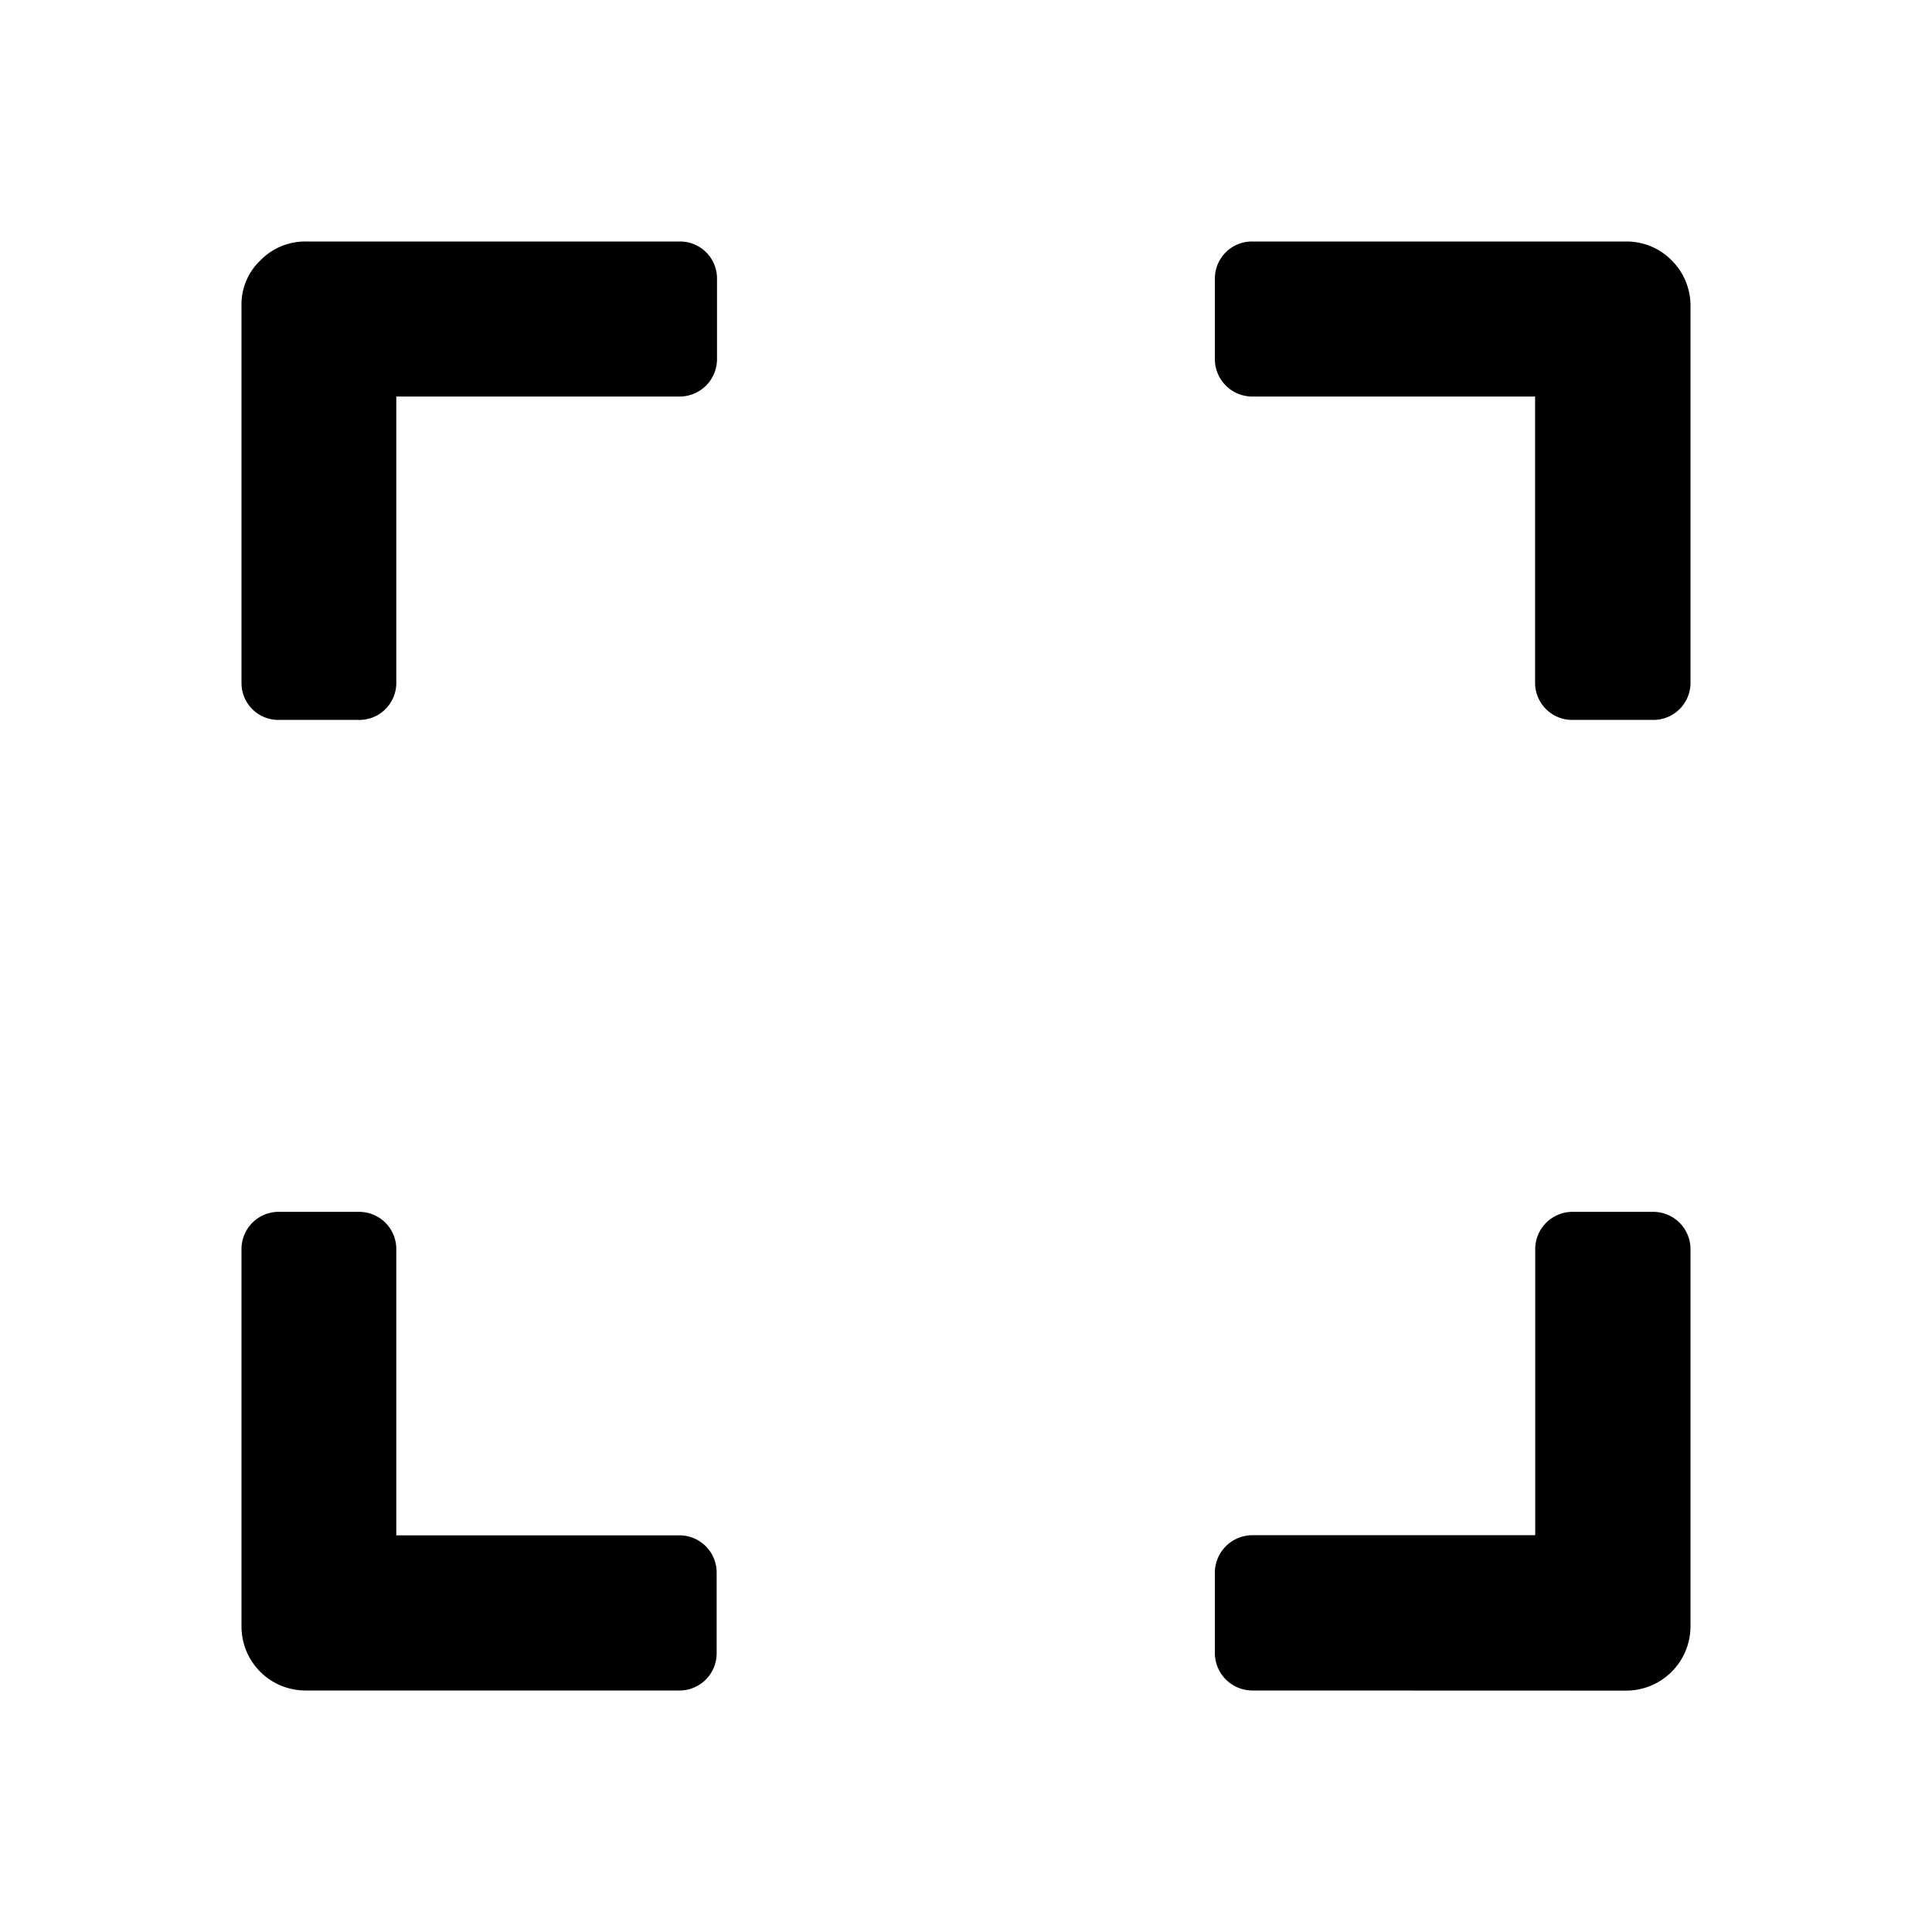 <svg xmlns="http://www.w3.org/2000/svg" width="16" height="16" viewBox="0 0 16 16"><defs><style>.b{fill:none;}</style></defs><path class="a" d="M8.37,12a.311.311,0,0,1-.309-.309v-.668a.311.311,0,0,1,.309-.309h2.344V8.344a.309.309,0,0,1,.31-.308h.669A.309.309,0,0,1,12,8.344v3.126a.533.533,0,0,1-.531.531ZM.53,12A.53.53,0,0,1,0,11.469V8.344a.308.308,0,0,1,.3-.308H.973a.308.308,0,0,1,.309.308v2.371H3.627a.308.308,0,0,1,.308.309v.668A.308.308,0,0,1,3.627,12ZM11.023,3.962a.307.307,0,0,1-.31-.306V1.284H8.37A.31.31,0,0,1,8.061.975V.306A.307.307,0,0,1,8.37,0h3.1a.524.524,0,0,1,.375.157A.53.53,0,0,1,12,.531V3.656a.307.307,0,0,1-.308.306ZM.3,3.962A.305.305,0,0,1,0,3.656V.531A.5.5,0,0,1,.156.157.516.516,0,0,1,.53,0h3.1a.306.306,0,0,1,.308.306V.975a.31.31,0,0,1-.308.309H1.282V3.656a.306.306,0,0,1-.309.306Z" transform="translate(2 2)"/><rect class="b" width="16" height="16"/></svg>
